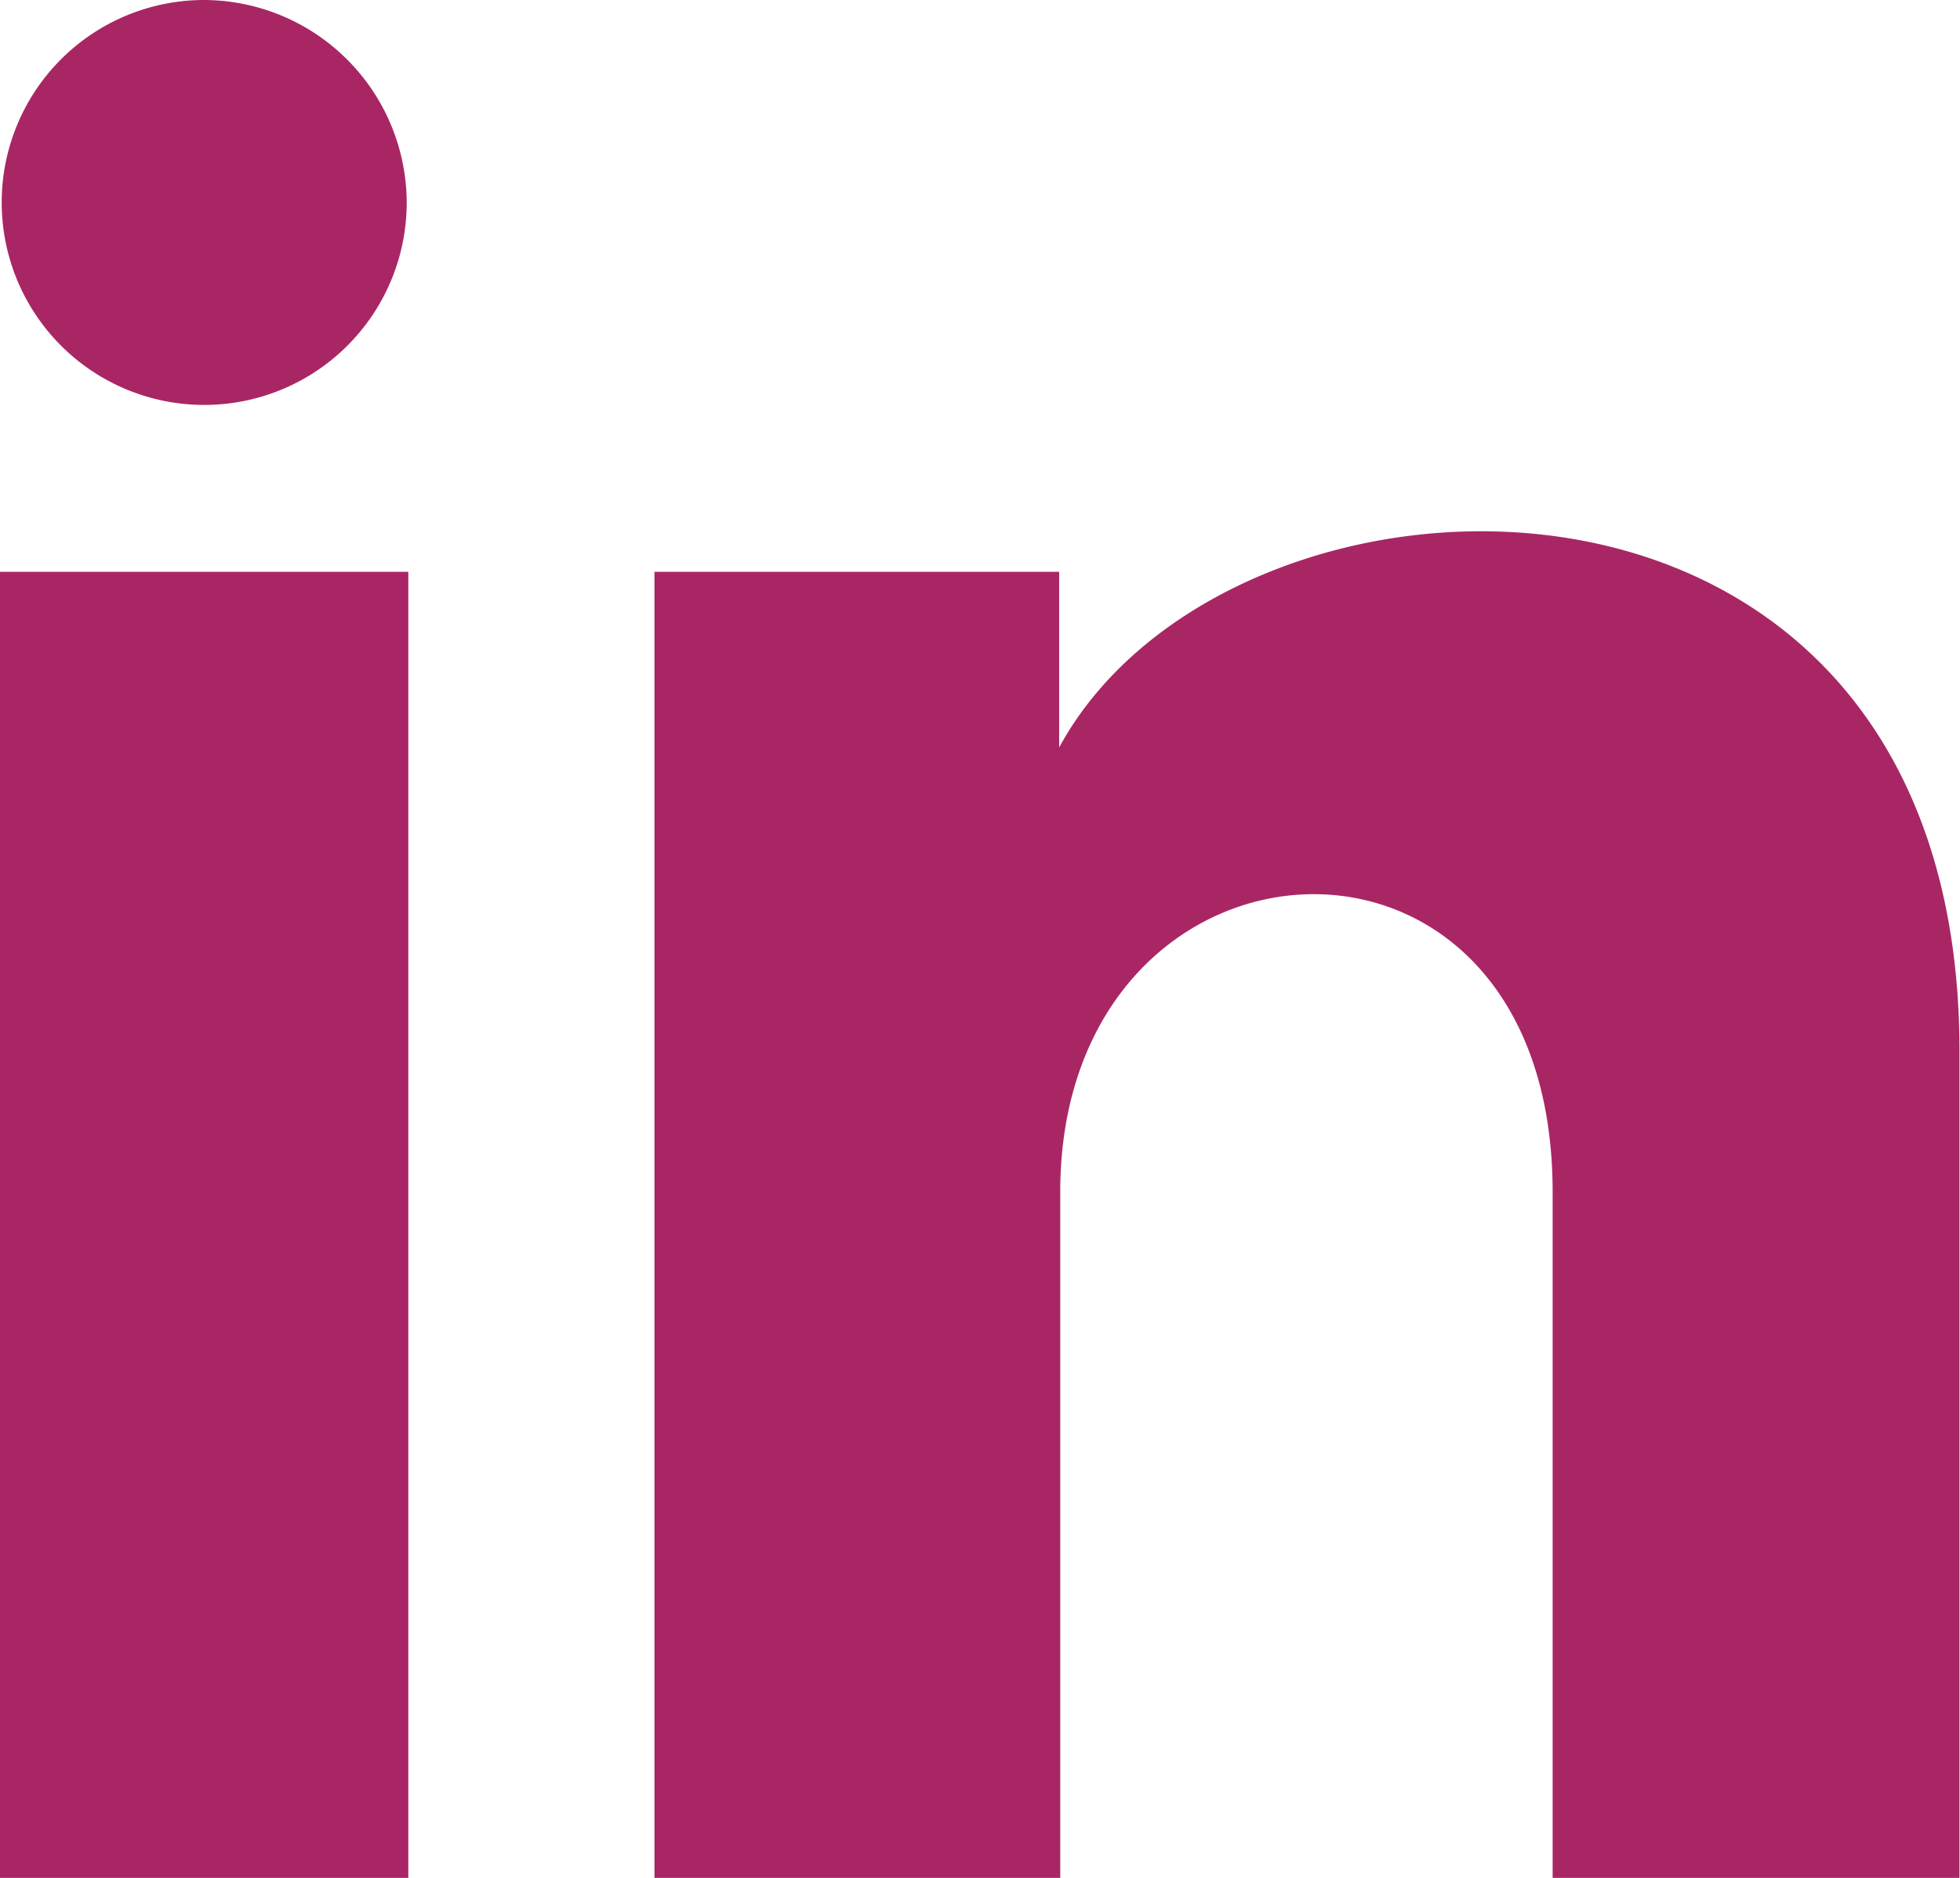 <svg xmlns="http://www.w3.org/2000/svg" width="18.505" height="17.734" viewBox="0 0 18.505 17.734"><defs><style>.a{fill:#a92665;}</style></defs><path class="a" d="M3.84,2.928A1.912,1.912,0,1,1,1.928,1,1.92,1.92,0,0,1,3.84,2.928ZM3.855,6.4H0V18.734H3.855Zm6.154,0H6.179V18.734H10.01V12.258c0-3.6,4.649-3.9,4.649,0v6.476H18.5V10.923c0-6.076-6.879-5.855-8.5-2.864V6.4Z" transform="translate(0 -1)"/></svg>